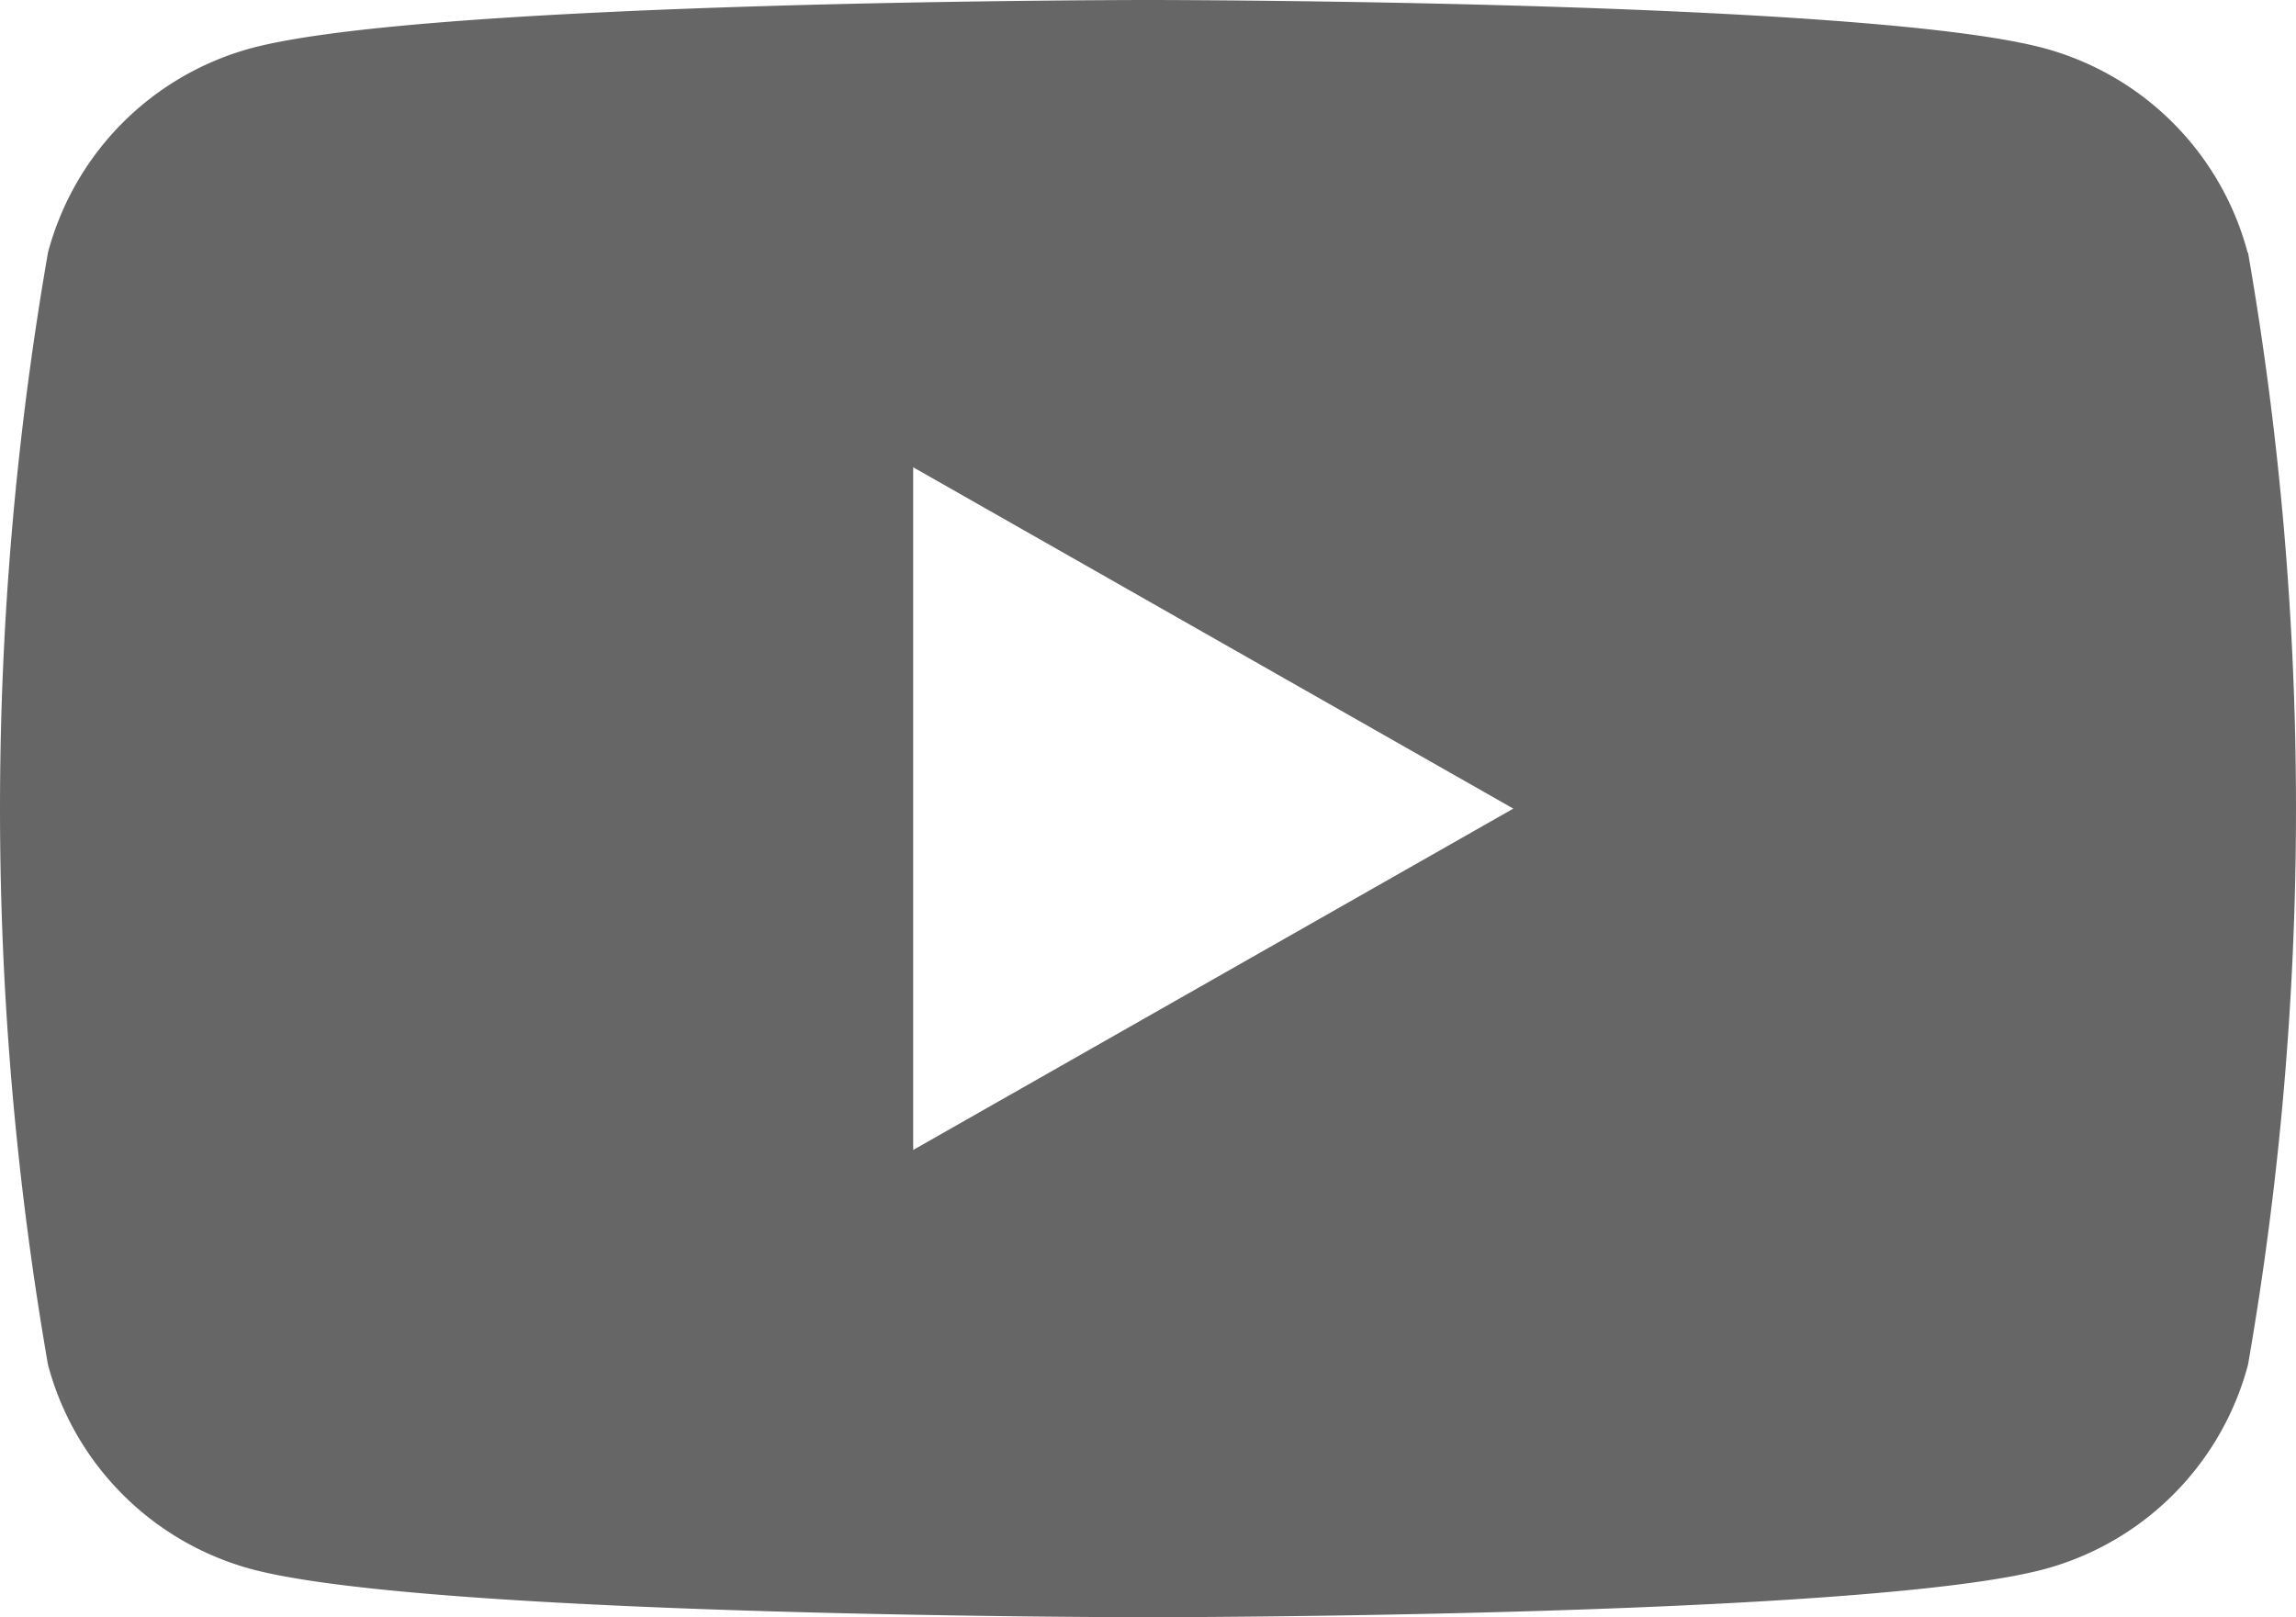<?xml version="1.0" encoding="utf-8"?>
<svg xmlns="http://www.w3.org/2000/svg" width="24.21" height="17.057" viewBox="0 0 24.21 17.057">
    <path id="Path_54011" data-name="Path 54011"
          d="M31.7,36.664a3.042,3.042,0,0,0-2.14-2.154C27.676,34,20.105,34,20.105,34s-7.571,0-9.459.509a3.042,3.042,0,0,0-2.14,2.154,34.248,34.248,0,0,0,0,11.73,3.042,3.042,0,0,0,2.14,2.154c1.888.509,9.459.509,9.459.509s7.571,0,9.459-.509a3.042,3.042,0,0,0,2.14-2.154,34.248,34.248,0,0,0,0-11.73ZM17.629,46.128v-7.2l6.328,3.6Z"
          transform="translate(-8 -34)" fill="#666666"/>
</svg>